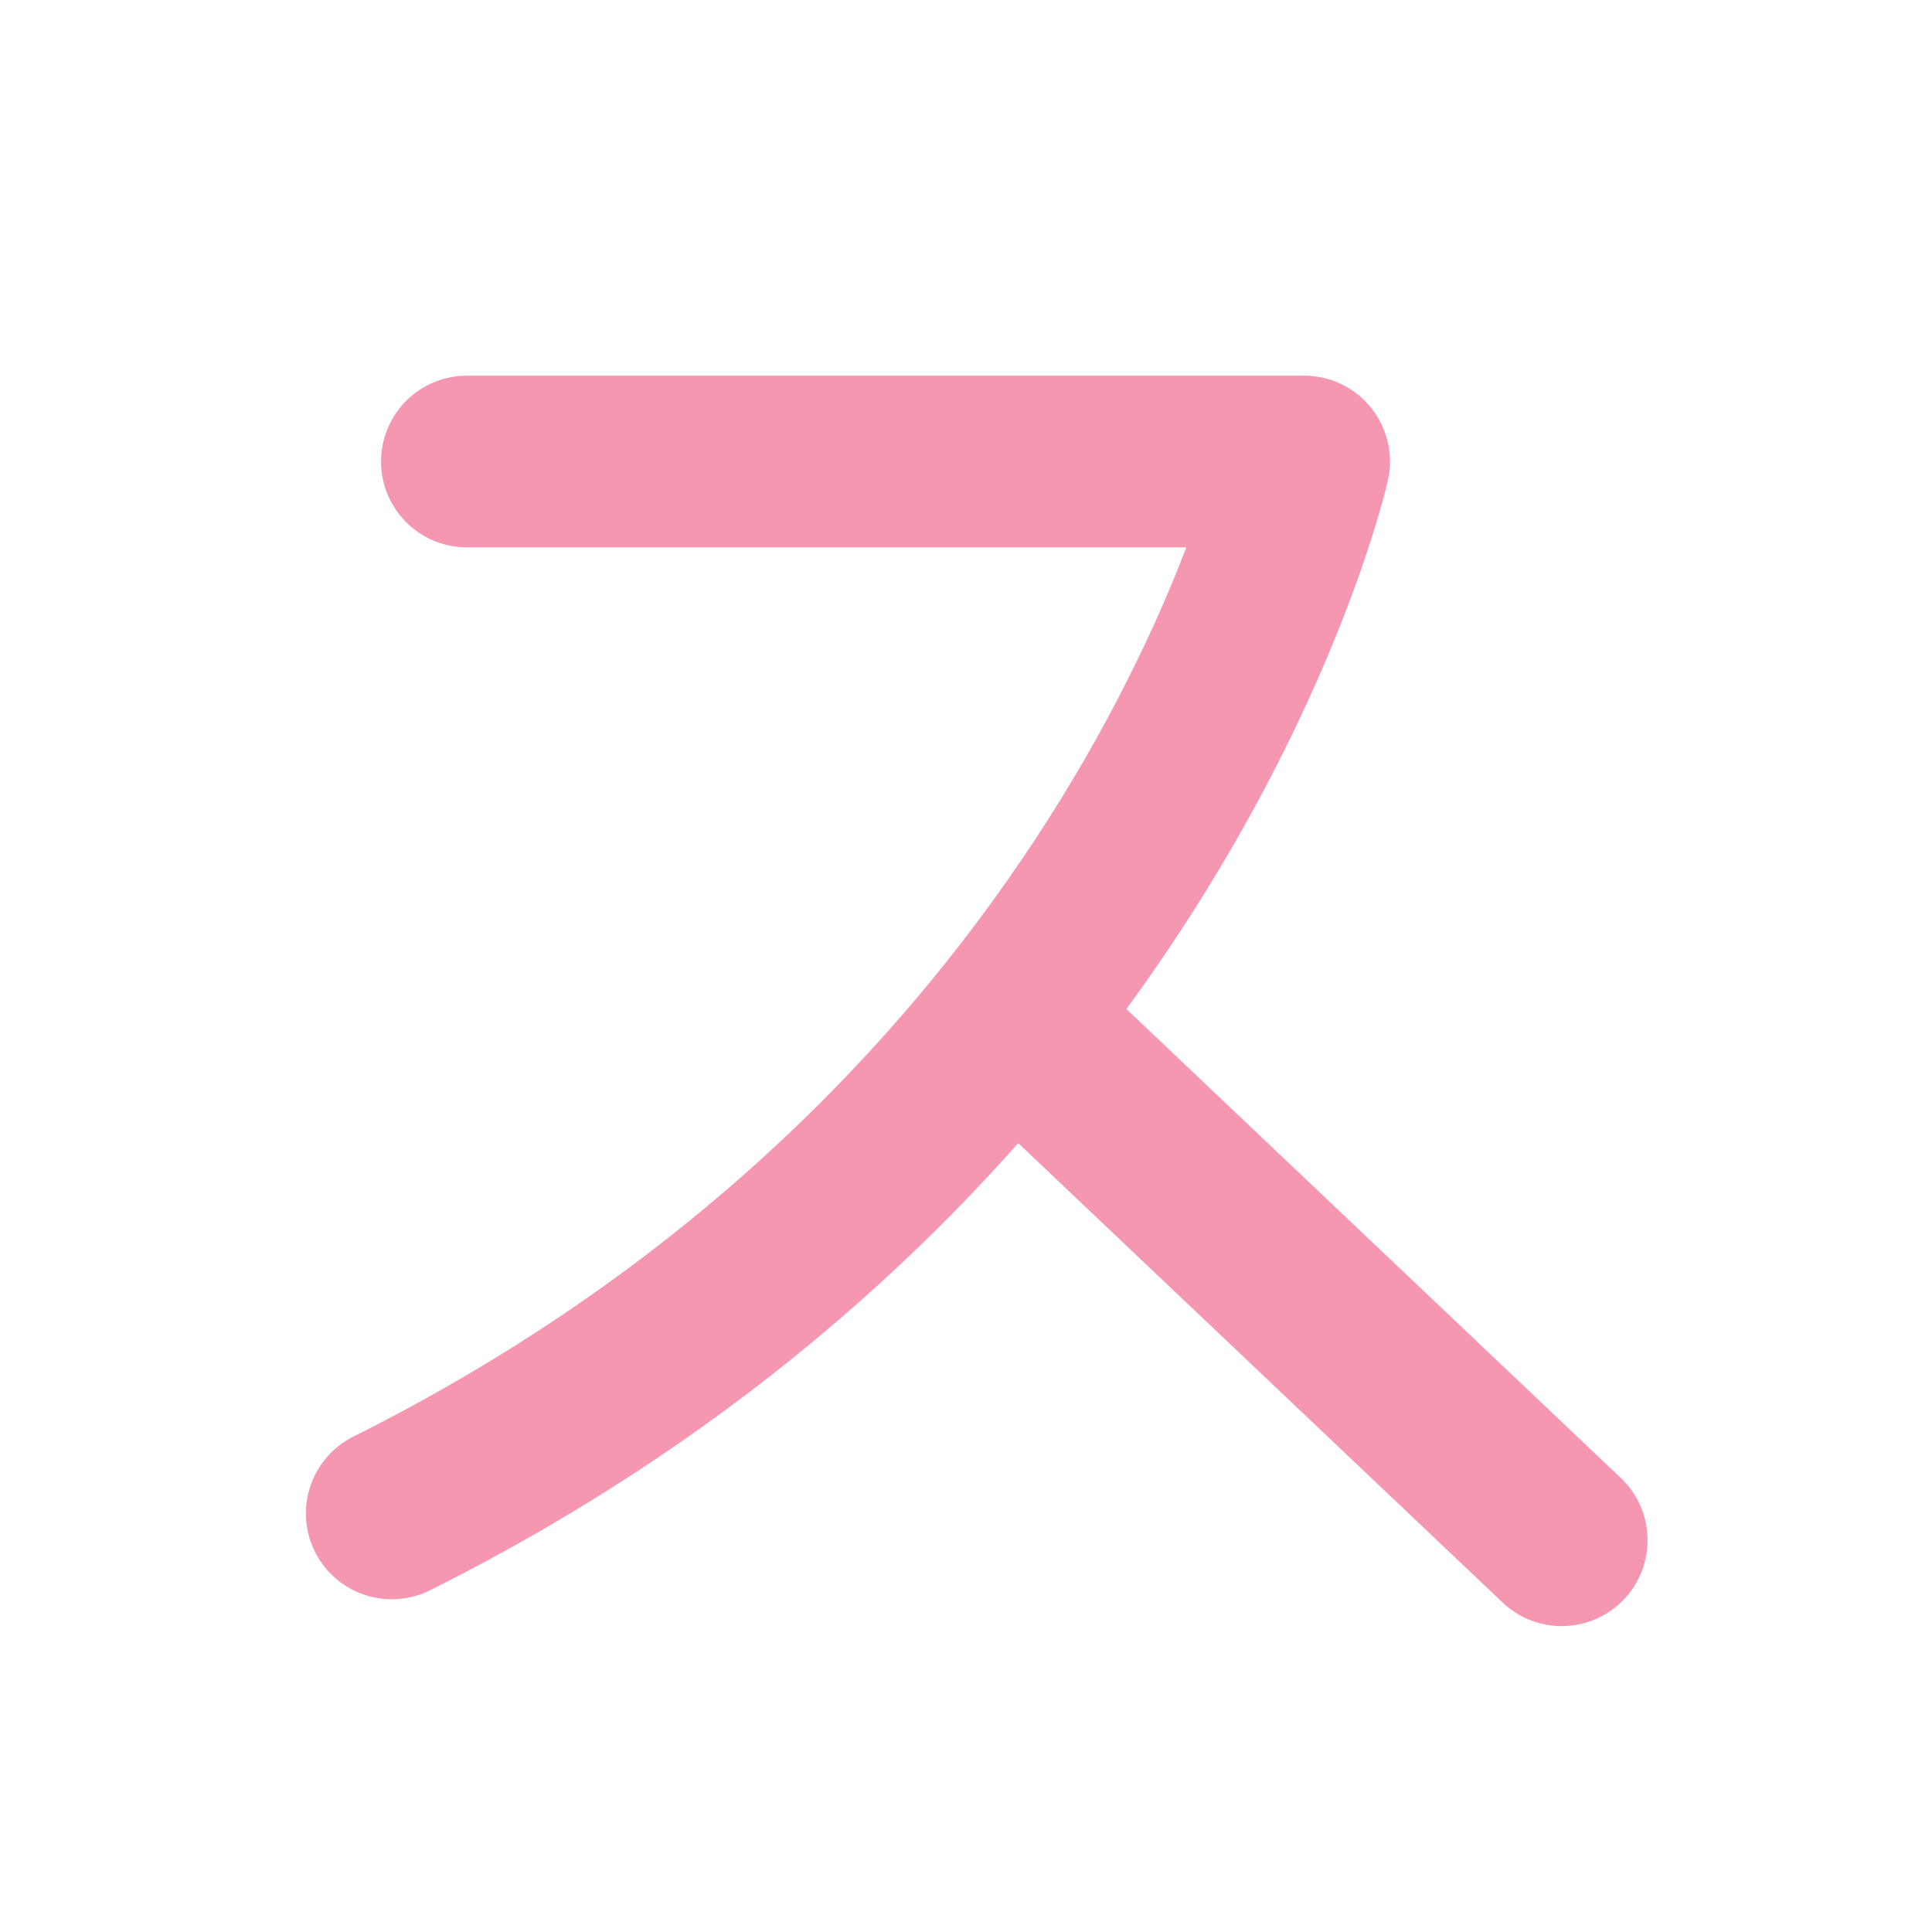 <?xml version="1.0" encoding="UTF-8" standalone="no"?>
<svg width="180px" height="180px" viewBox="0 0 180 180" version="1.1" xmlns="http://www.w3.org/2000/svg" xmlns:xlink="http://www.w3.org/1999/xlink">
    <!-- Generator: Sketch 3.8.1 (29687) - http://www.bohemiancoding.com/sketch -->
    <title>katakana_su</title>
    <desc>Created with Sketch.</desc>
    <defs></defs>
    <g id="Page-1" stroke="none" stroke-width="1" fill="none" fill-rule="evenodd" stroke-linecap="round" stroke-linejoin="round">
        <g id="katakana_su" stroke="#F597B1" stroke-width="16">
            <path d="M43.5,43 L121.5,43 C121.5,43 107.5,105.5 36.5,141" id="Path-26"></path>
            <path d="M97,97.5 L145.5,143.5" id="Path-35"></path>
        </g>
    </g>
</svg>